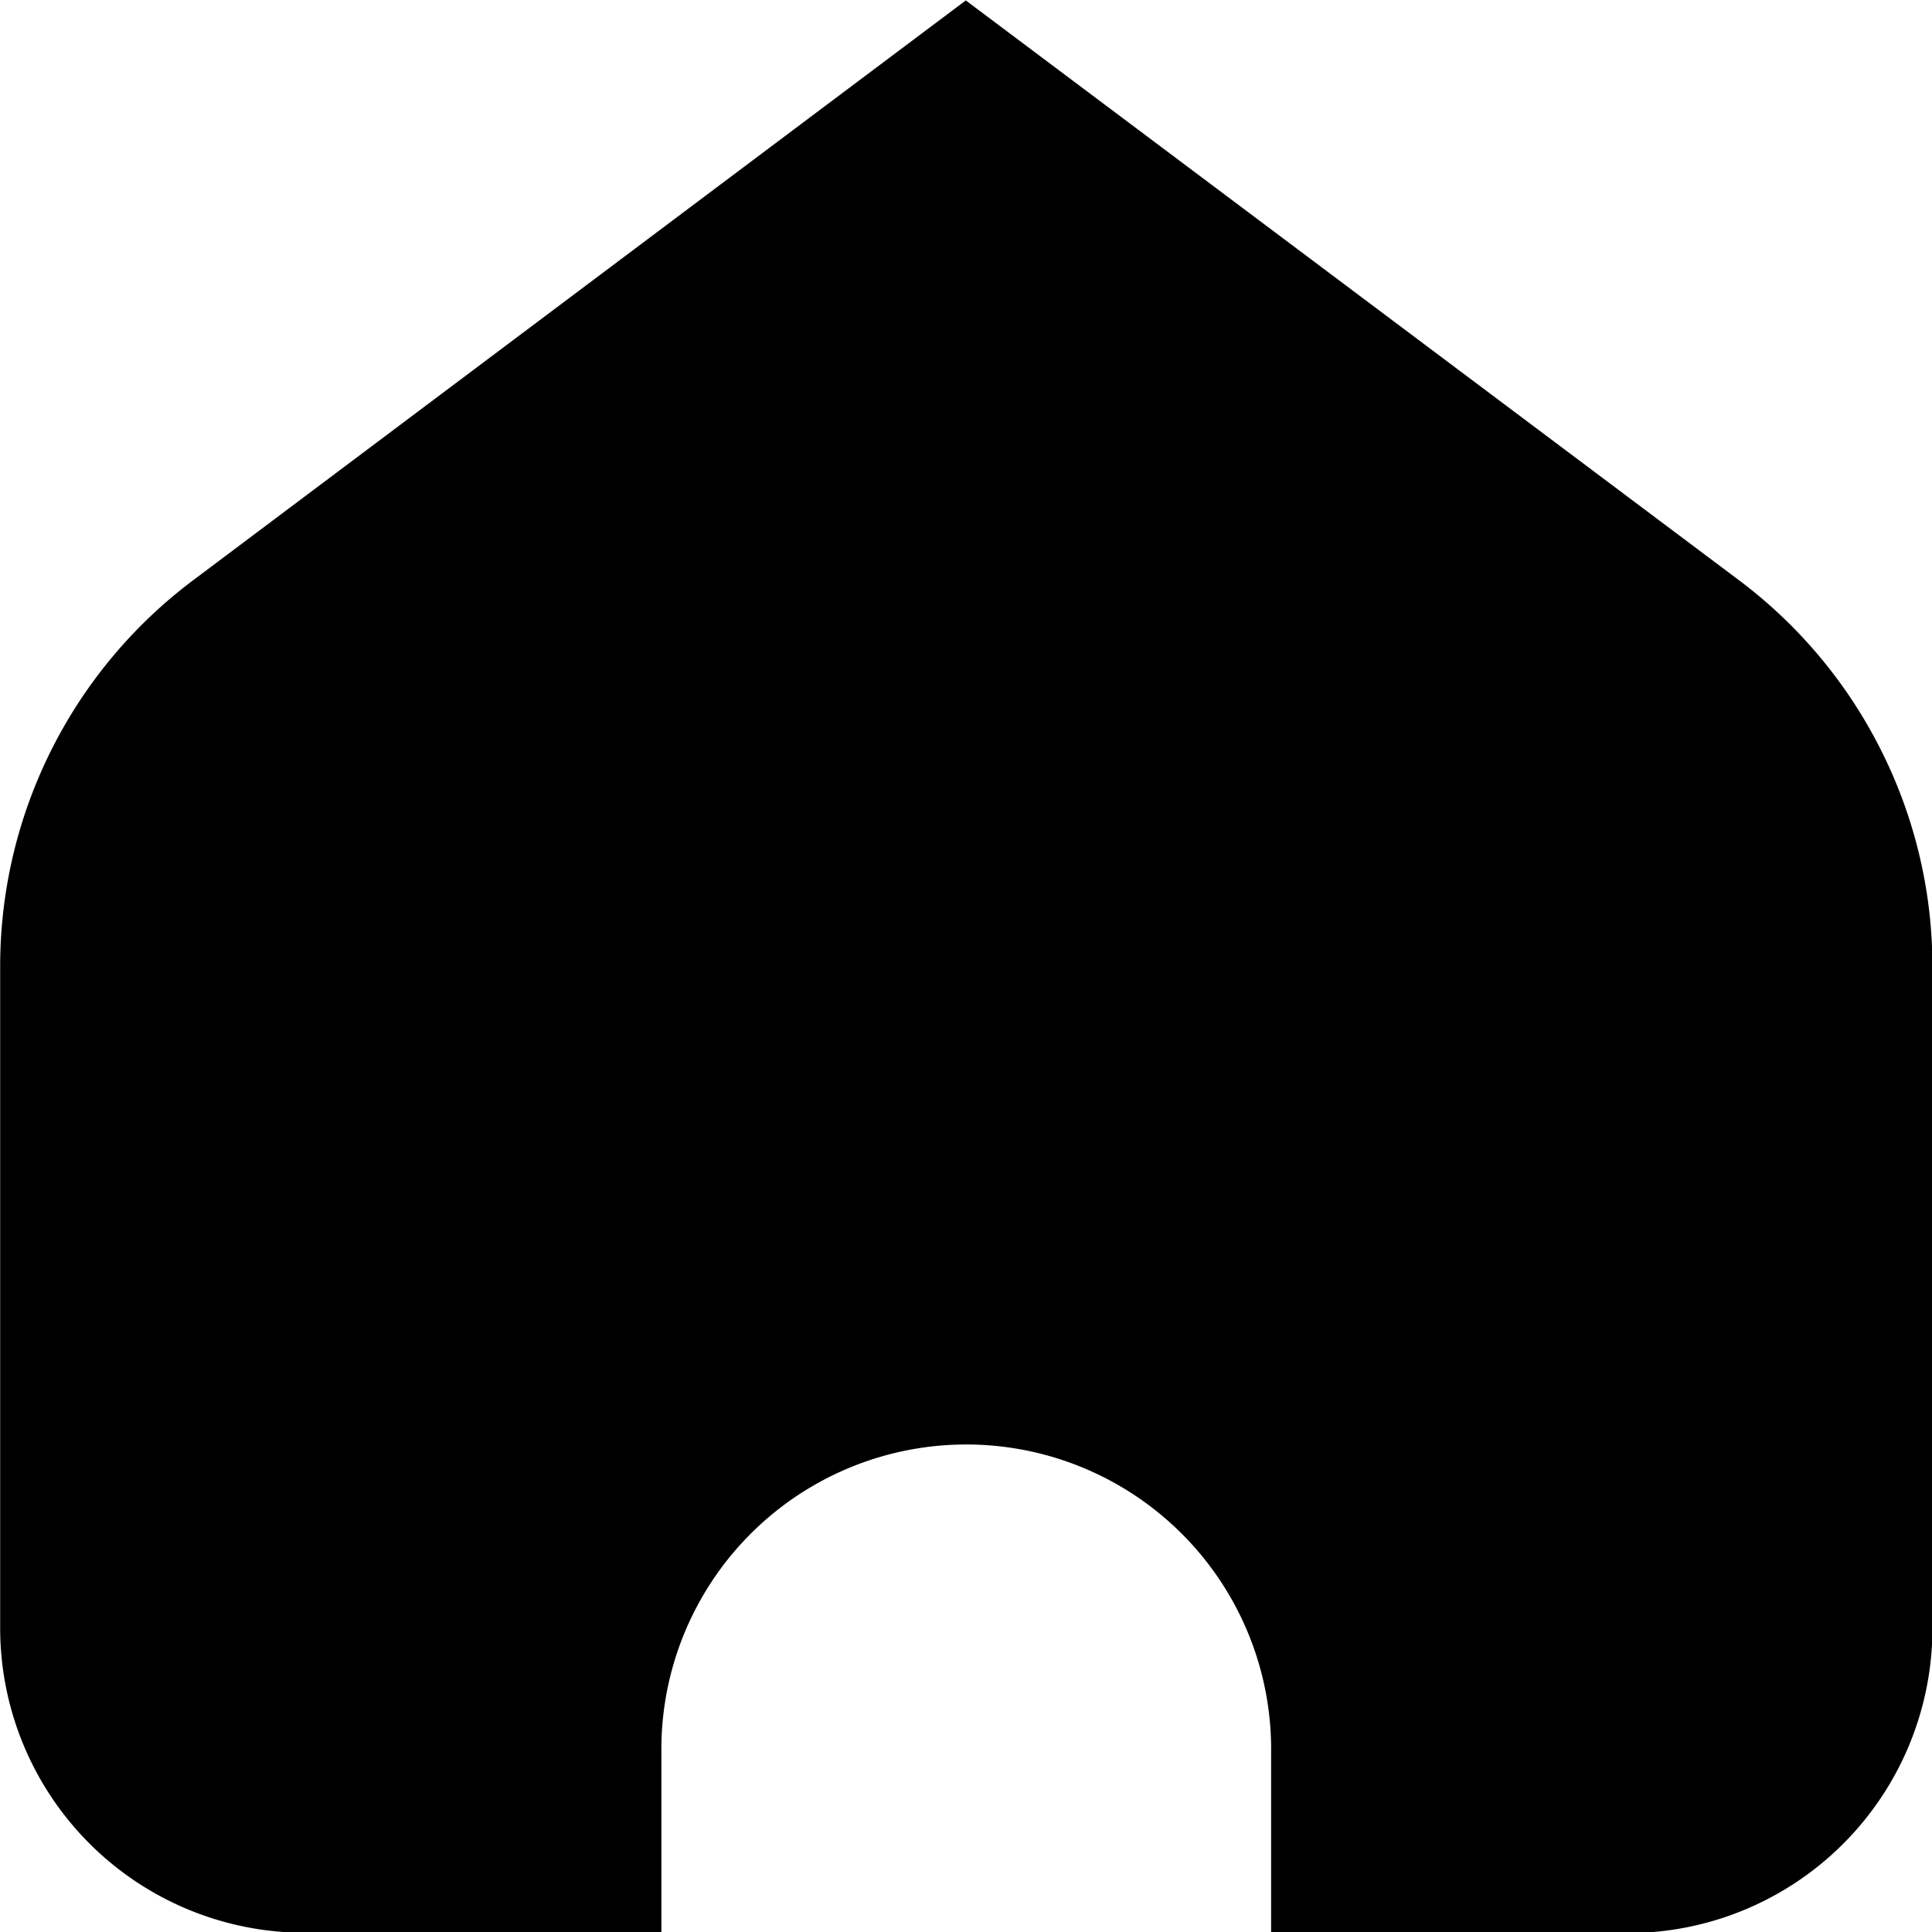<svg id="Group_243" data-name="Group 243" xmlns="http://www.w3.org/2000/svg" width="22.755" height="22.759" viewBox="0 0 22.755 22.759">
  <path id="Path_314" data-name="Path 314" d="M116.495,218.815a5.693,5.693,0,0,0-1.672-2l-9.107-6.829-9.1,6.829a5.683,5.683,0,0,0-2.273,4.551v7.791a3.59,3.59,0,0,0,3.588,3.588h4.2v-2.1a3.591,3.591,0,1,1,7.181,0v.613h0v1.491h4.2a3.59,3.59,0,0,0,3.589-3.588v-7.791A5.67,5.67,0,0,0,116.495,218.815Z" transform="translate(-94.341 -209.981)"/>
</svg>

